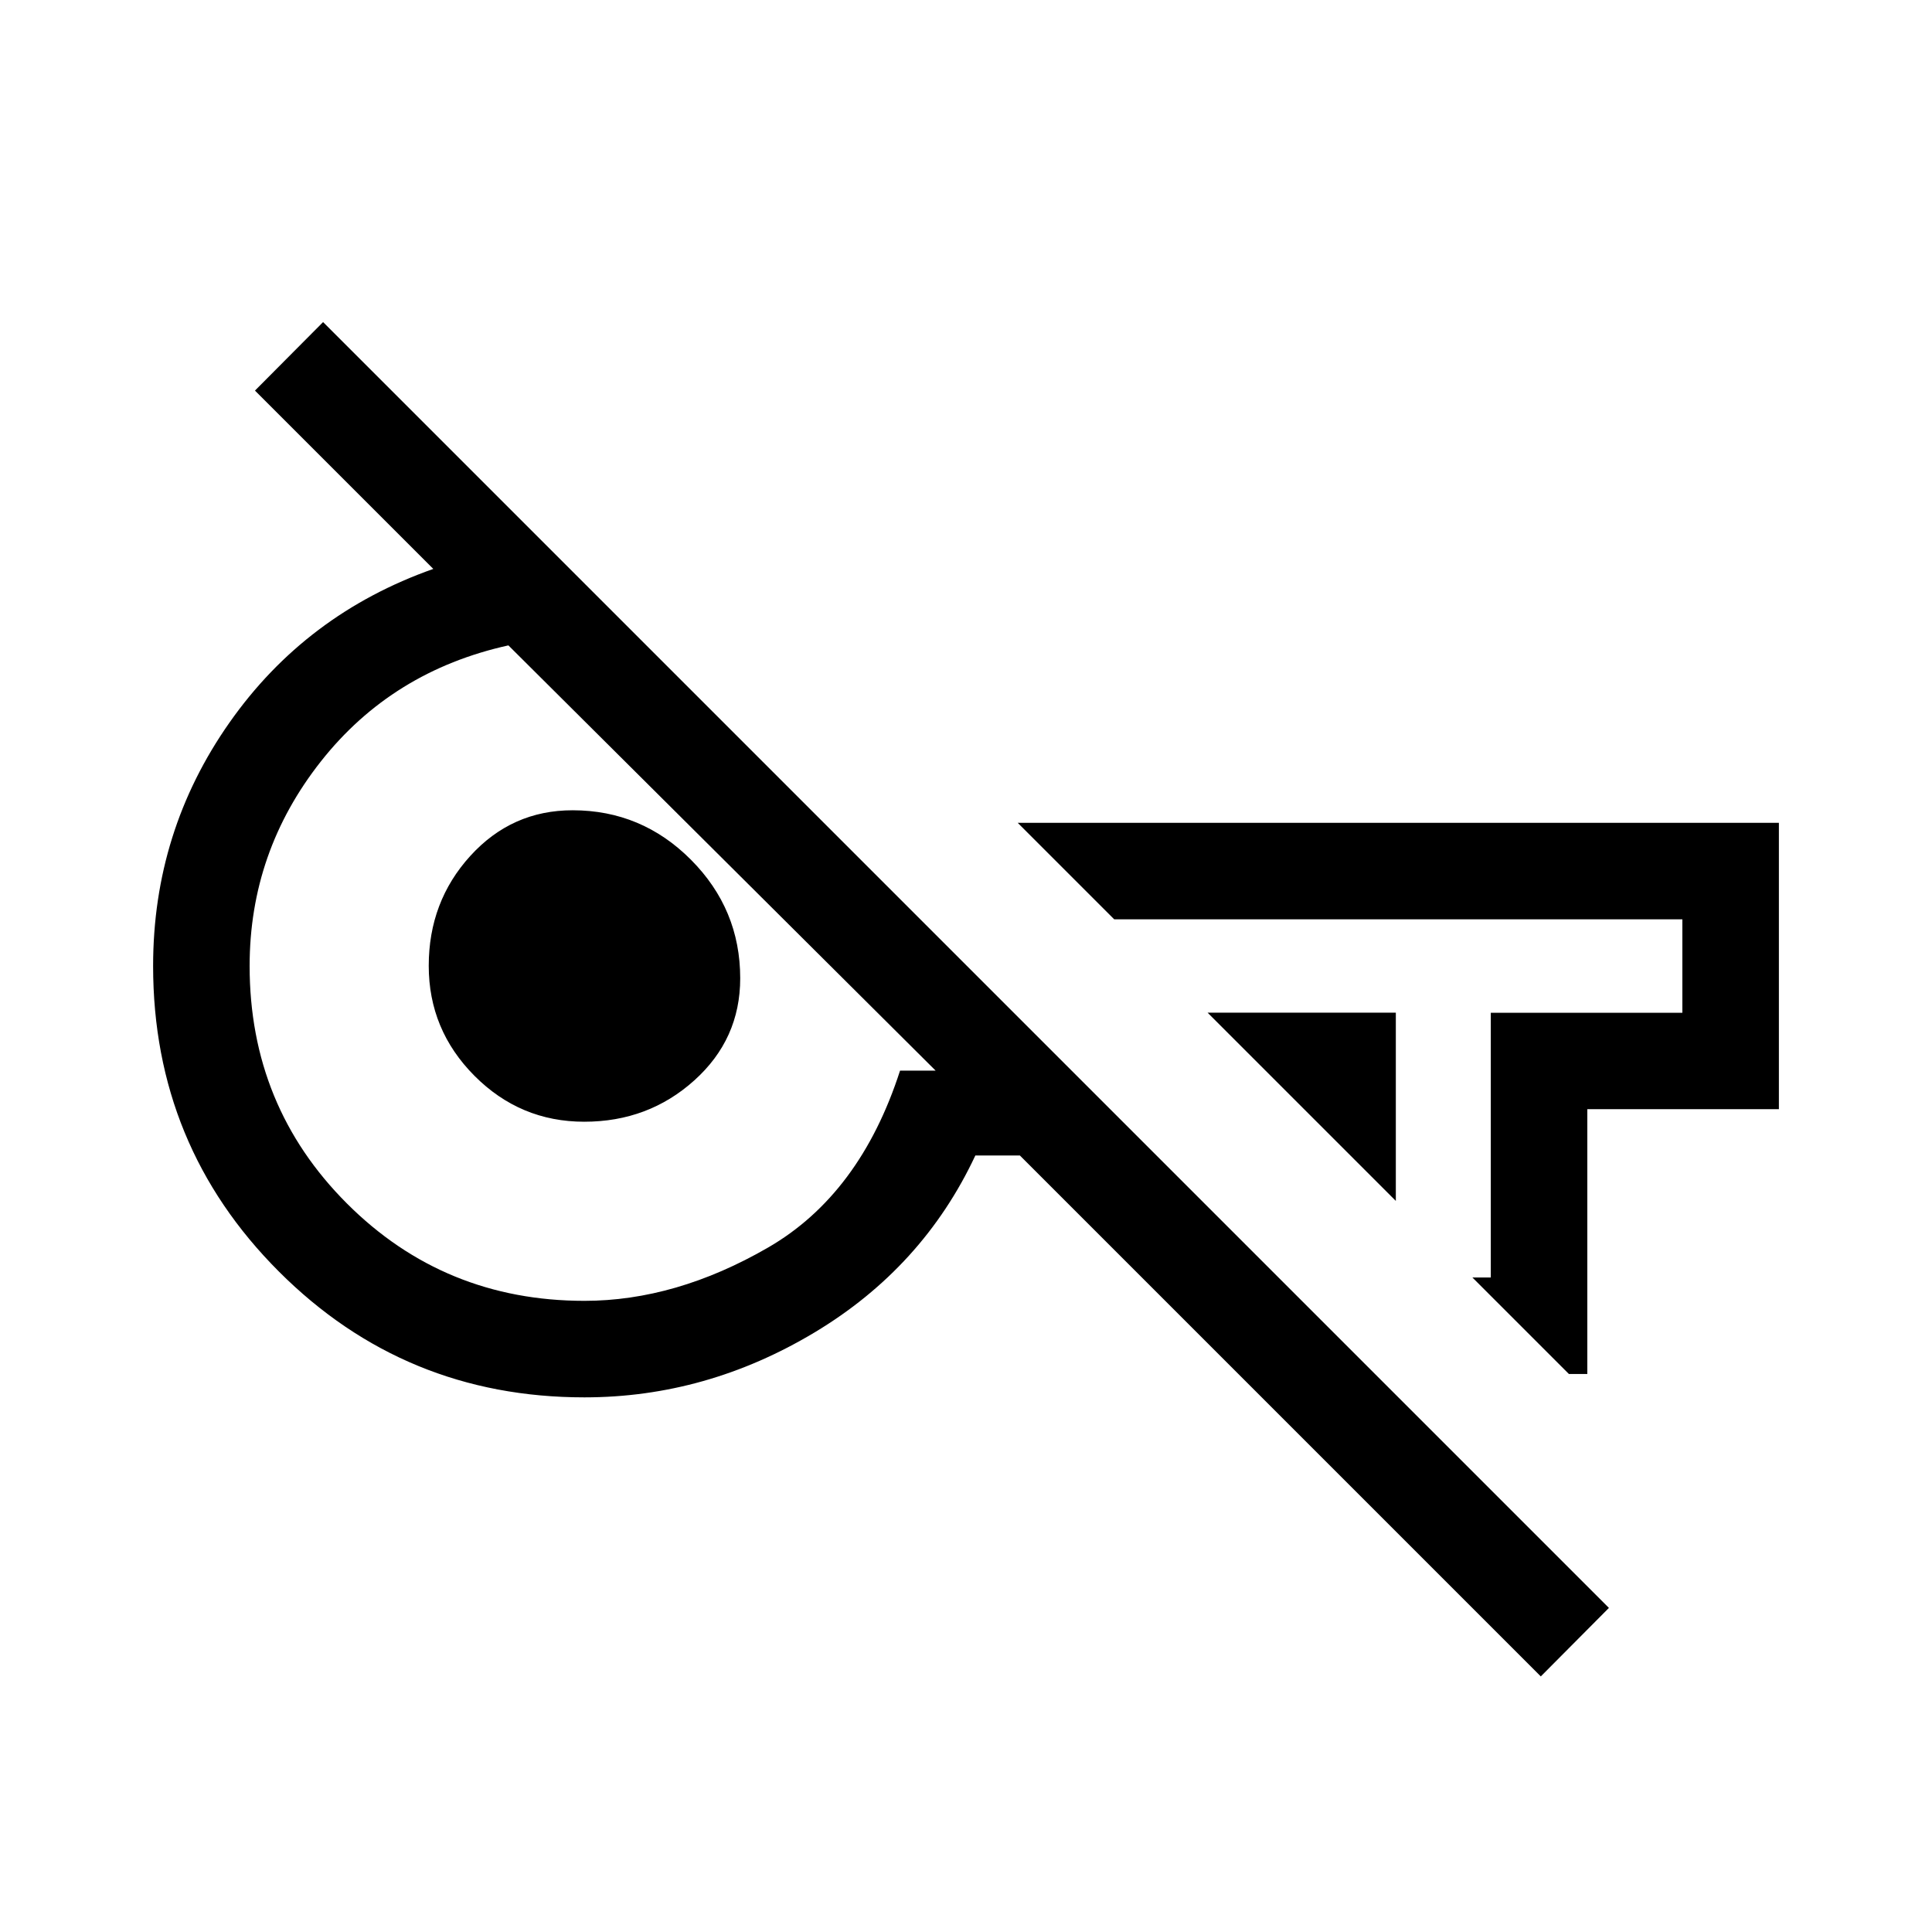 <svg xmlns="http://www.w3.org/2000/svg" height="20" viewBox="0 -960 960 960" width="20"><path d="M765.62-127 506.77-385.85h-22.12q-26.07 55.62-79.87 87.91-53.8 32.28-114.39 32.28-89.3 0-151.8-62.51Q76.08-390.69 76.08-480q0-66.92 37.94-120.94 37.94-54.02 101.29-76.37l-88.62-88.61 33.85-34.04 638.92 638.92L765.62-127Zm-72.04-236.27-93.54-93.54h93.54v93.54Zm86 86-47.96-47.96h9.15v-131.52h95.19v-46.44H553.65l-47.96-47.96h378.23v142.3h-95.19v131.58h-9.15Zm-489.16-36.35q45.39 0 91.16-26.44 45.77-26.44 65.65-87.94h17.69l-212.3-211.31q-57.77 12.77-93.18 57.66-35.4 44.88-35.4 101.65 0 69.66 48.36 118.02t118.02 48.36Zm-.1-89q-31.84 0-54.56-22.82-22.72-22.83-22.72-54.67 0-31.84 20.62-54.55 20.63-22.72 50.87-22.72 34.31 0 58.8 24.58 24.48 24.59 24.48 58.91 0 30.24-22.83 50.75-22.82 20.52-54.66 20.52Zm280.14-77.76Zm-270.42-2.74Z"/></svg>
